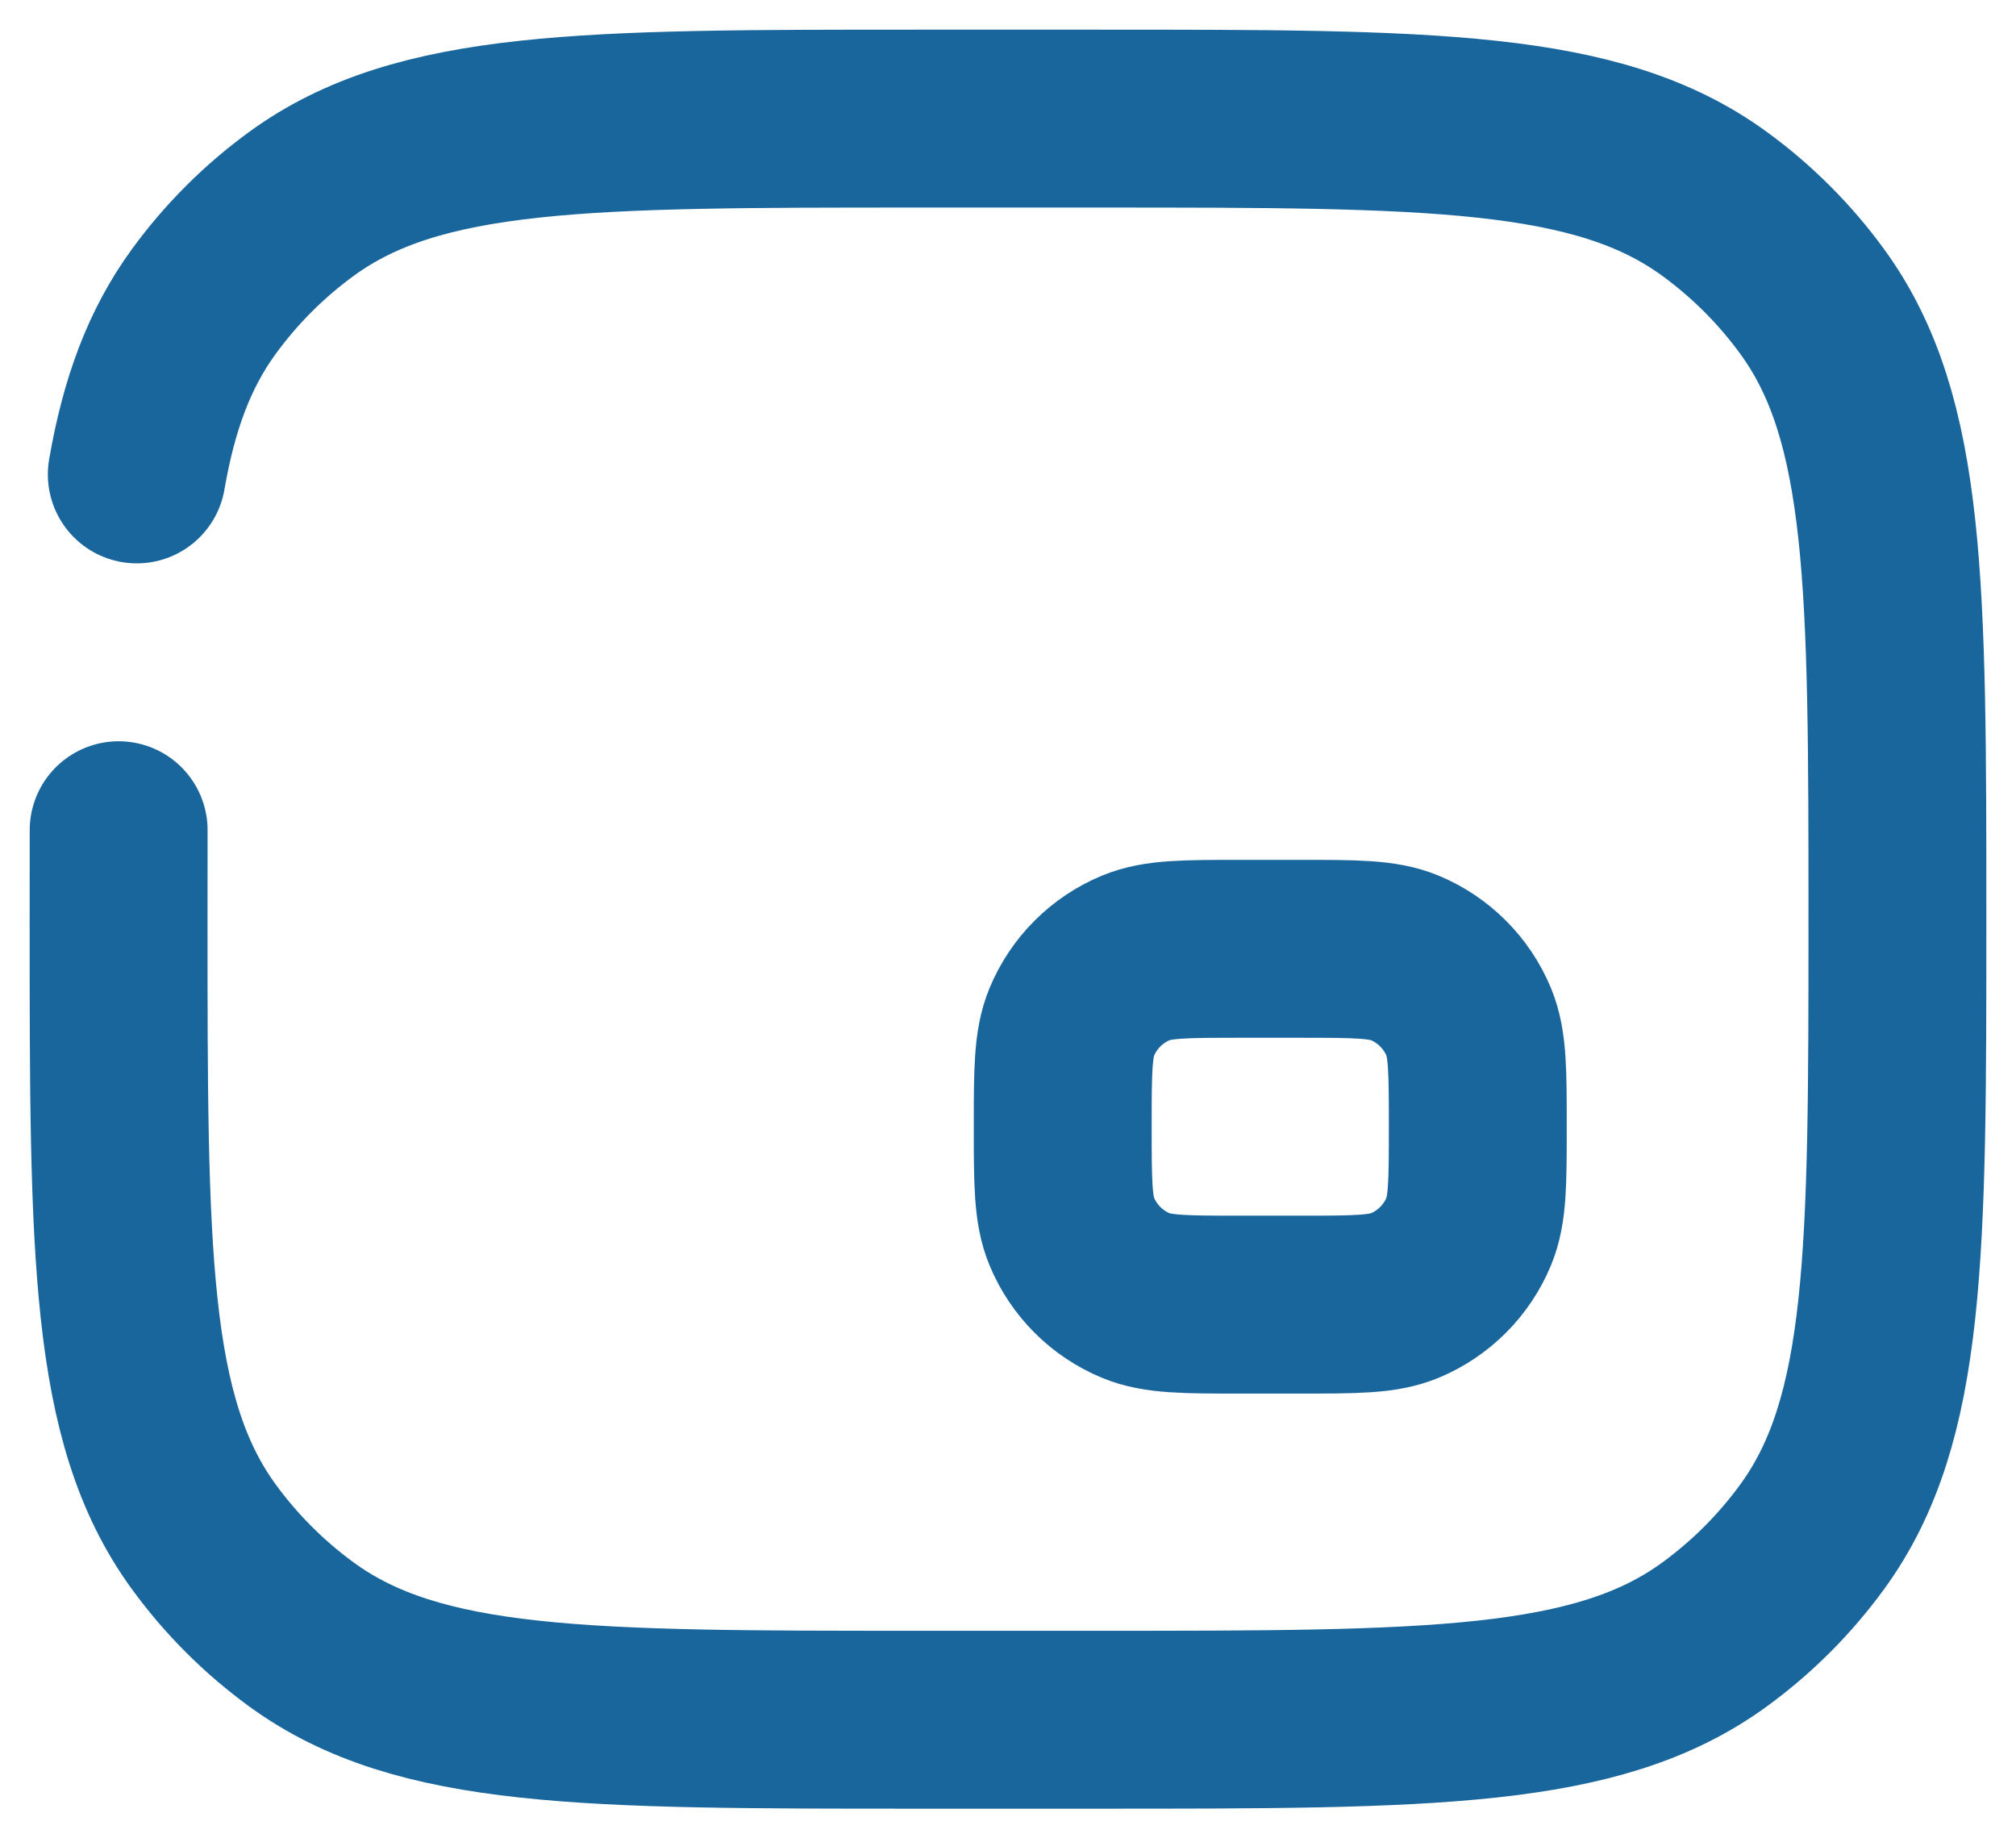 <svg xmlns="http://www.w3.org/2000/svg" width="34" height="31" viewBox="0 0 34 31" fill="none">
  <path d="M2.001 14C2 14.477 2 14.976 2 15.5C2 21.125 2 23.937 3.432 25.908C3.895 26.545 4.455 27.105 5.092 27.568C7.063 29 9.875 29 15.5 29H18.5C24.125 29 26.937 29 28.908 27.568C29.545 27.105 30.105 26.545 30.568 25.908C32 23.937 32 21.125 32 15.5C32 9.875 32 7.063 30.568 5.092C30.105 4.455 29.545 3.895 28.908 3.432C26.937 2 24.125 2 18.5 2H15.5C9.875 2 7.063 2 5.092 3.432C4.455 3.895 3.895 4.455 3.432 5.092C2.857 5.883 2.513 6.81 2.307 8" stroke="#19669D" stroke-width="3" stroke-linecap="round"/>
  <path d="M17.923 19C17.923 18.068 17.923 17.602 18.075 17.235C18.278 16.745 18.668 16.355 19.158 16.152C19.525 16 19.991 16 20.923 16H21.923C22.855 16 23.321 16 23.689 16.152C24.178 16.355 24.568 16.745 24.771 17.235C24.923 17.602 24.923 18.068 24.923 19C24.923 19.932 24.923 20.398 24.771 20.765C24.568 21.255 24.178 21.645 23.689 21.848C23.321 22 22.855 22 21.923 22H20.923C19.991 22 19.525 22 19.158 21.848C18.668 21.645 18.278 21.255 18.075 20.765C17.923 20.398 17.923 19.932 17.923 19Z" stroke="#19669D" stroke-width="3"/>
</svg>